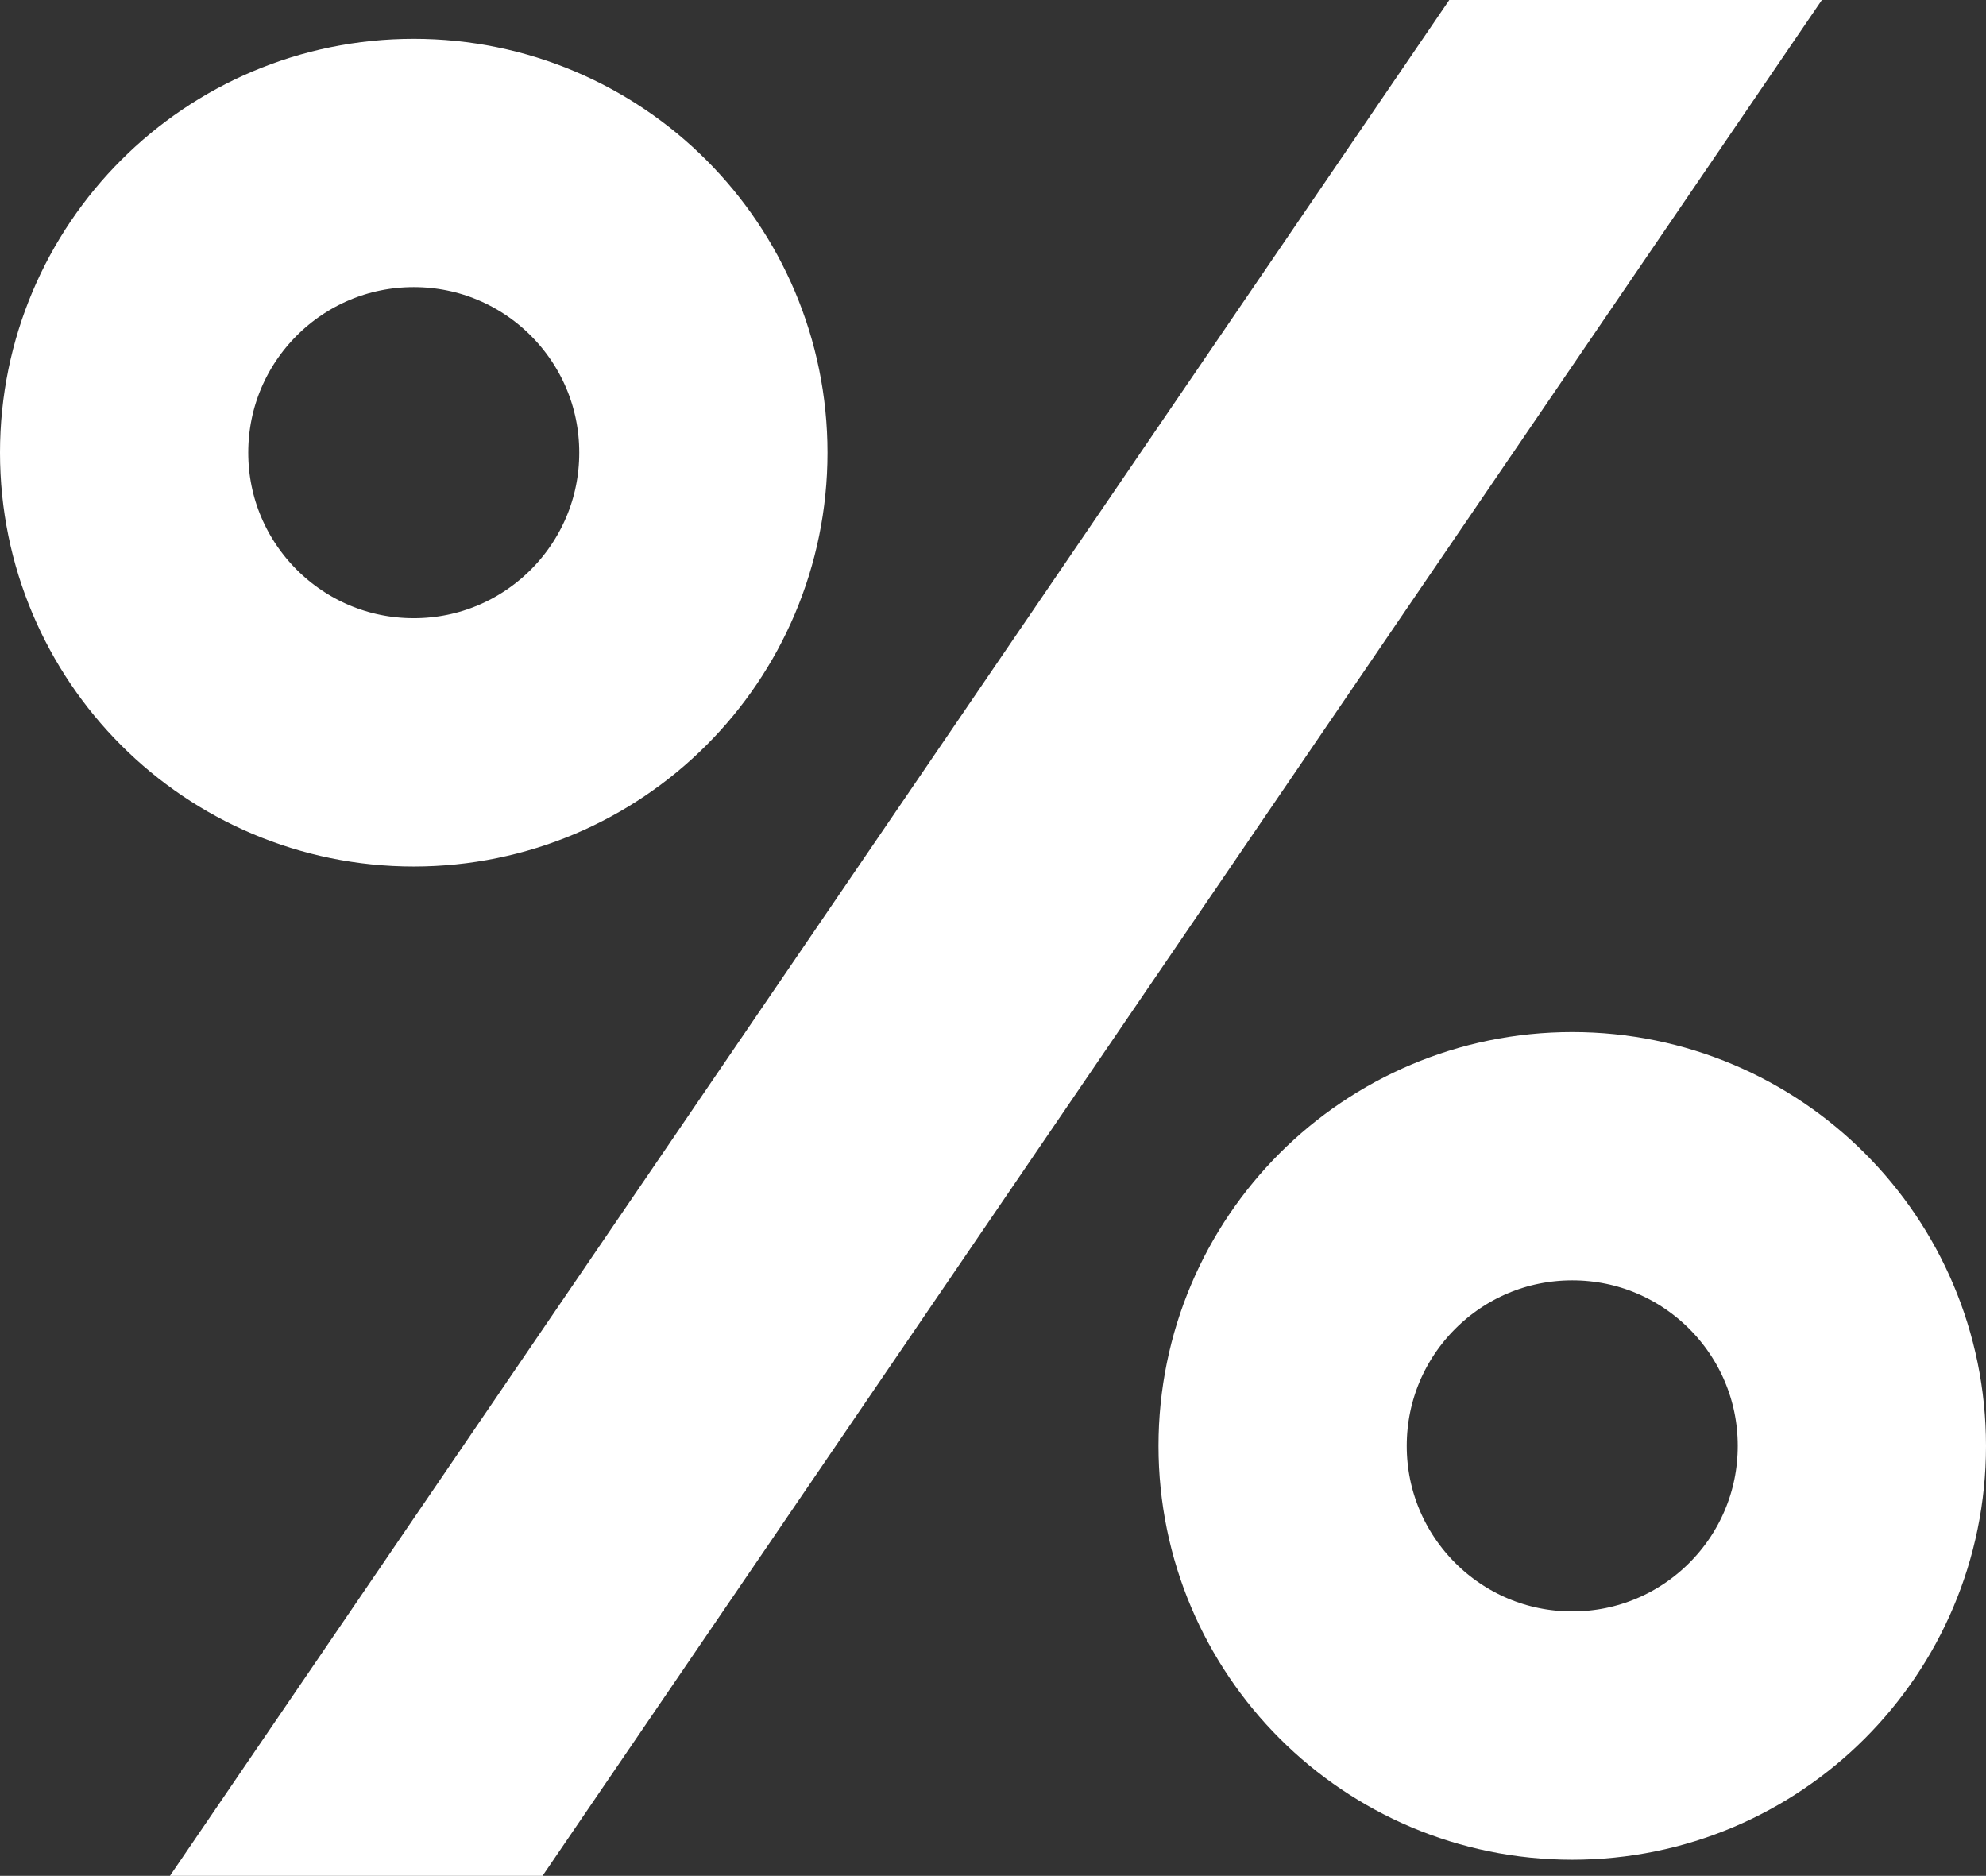 <svg xmlns="http://www.w3.org/2000/svg" width="24" height="22.664" viewBox="0 0 24 22.664"><rect x="0" y="0" width="24" height="22.664" fill="#333333" stroke="none"/><defs><style>.a{fill:#fff;}.a,.b{stroke:#fff;}.b,.d{fill:none;}.b{stroke-width:3px;}.c{stroke:none;}</style></defs><g transform="translate(-241 -384.531)"><g transform="translate(91 -3)"><path class="a" d="M600.953,351.712l-14.778,21.664h3.292l14.778-21.664Z" transform="translate(-433.175 36.319)"/></g><g class="b" transform="translate(241 385)"><circle class="c" cx="5" cy="5" r="5"/><circle class="d" cx="5" cy="5" r="3.5"/></g><g class="b" transform="translate(255 397)"><circle class="c" cx="5" cy="5" r="5"/><circle class="d" cx="5" cy="5" r="3.5"/></g></g></svg>